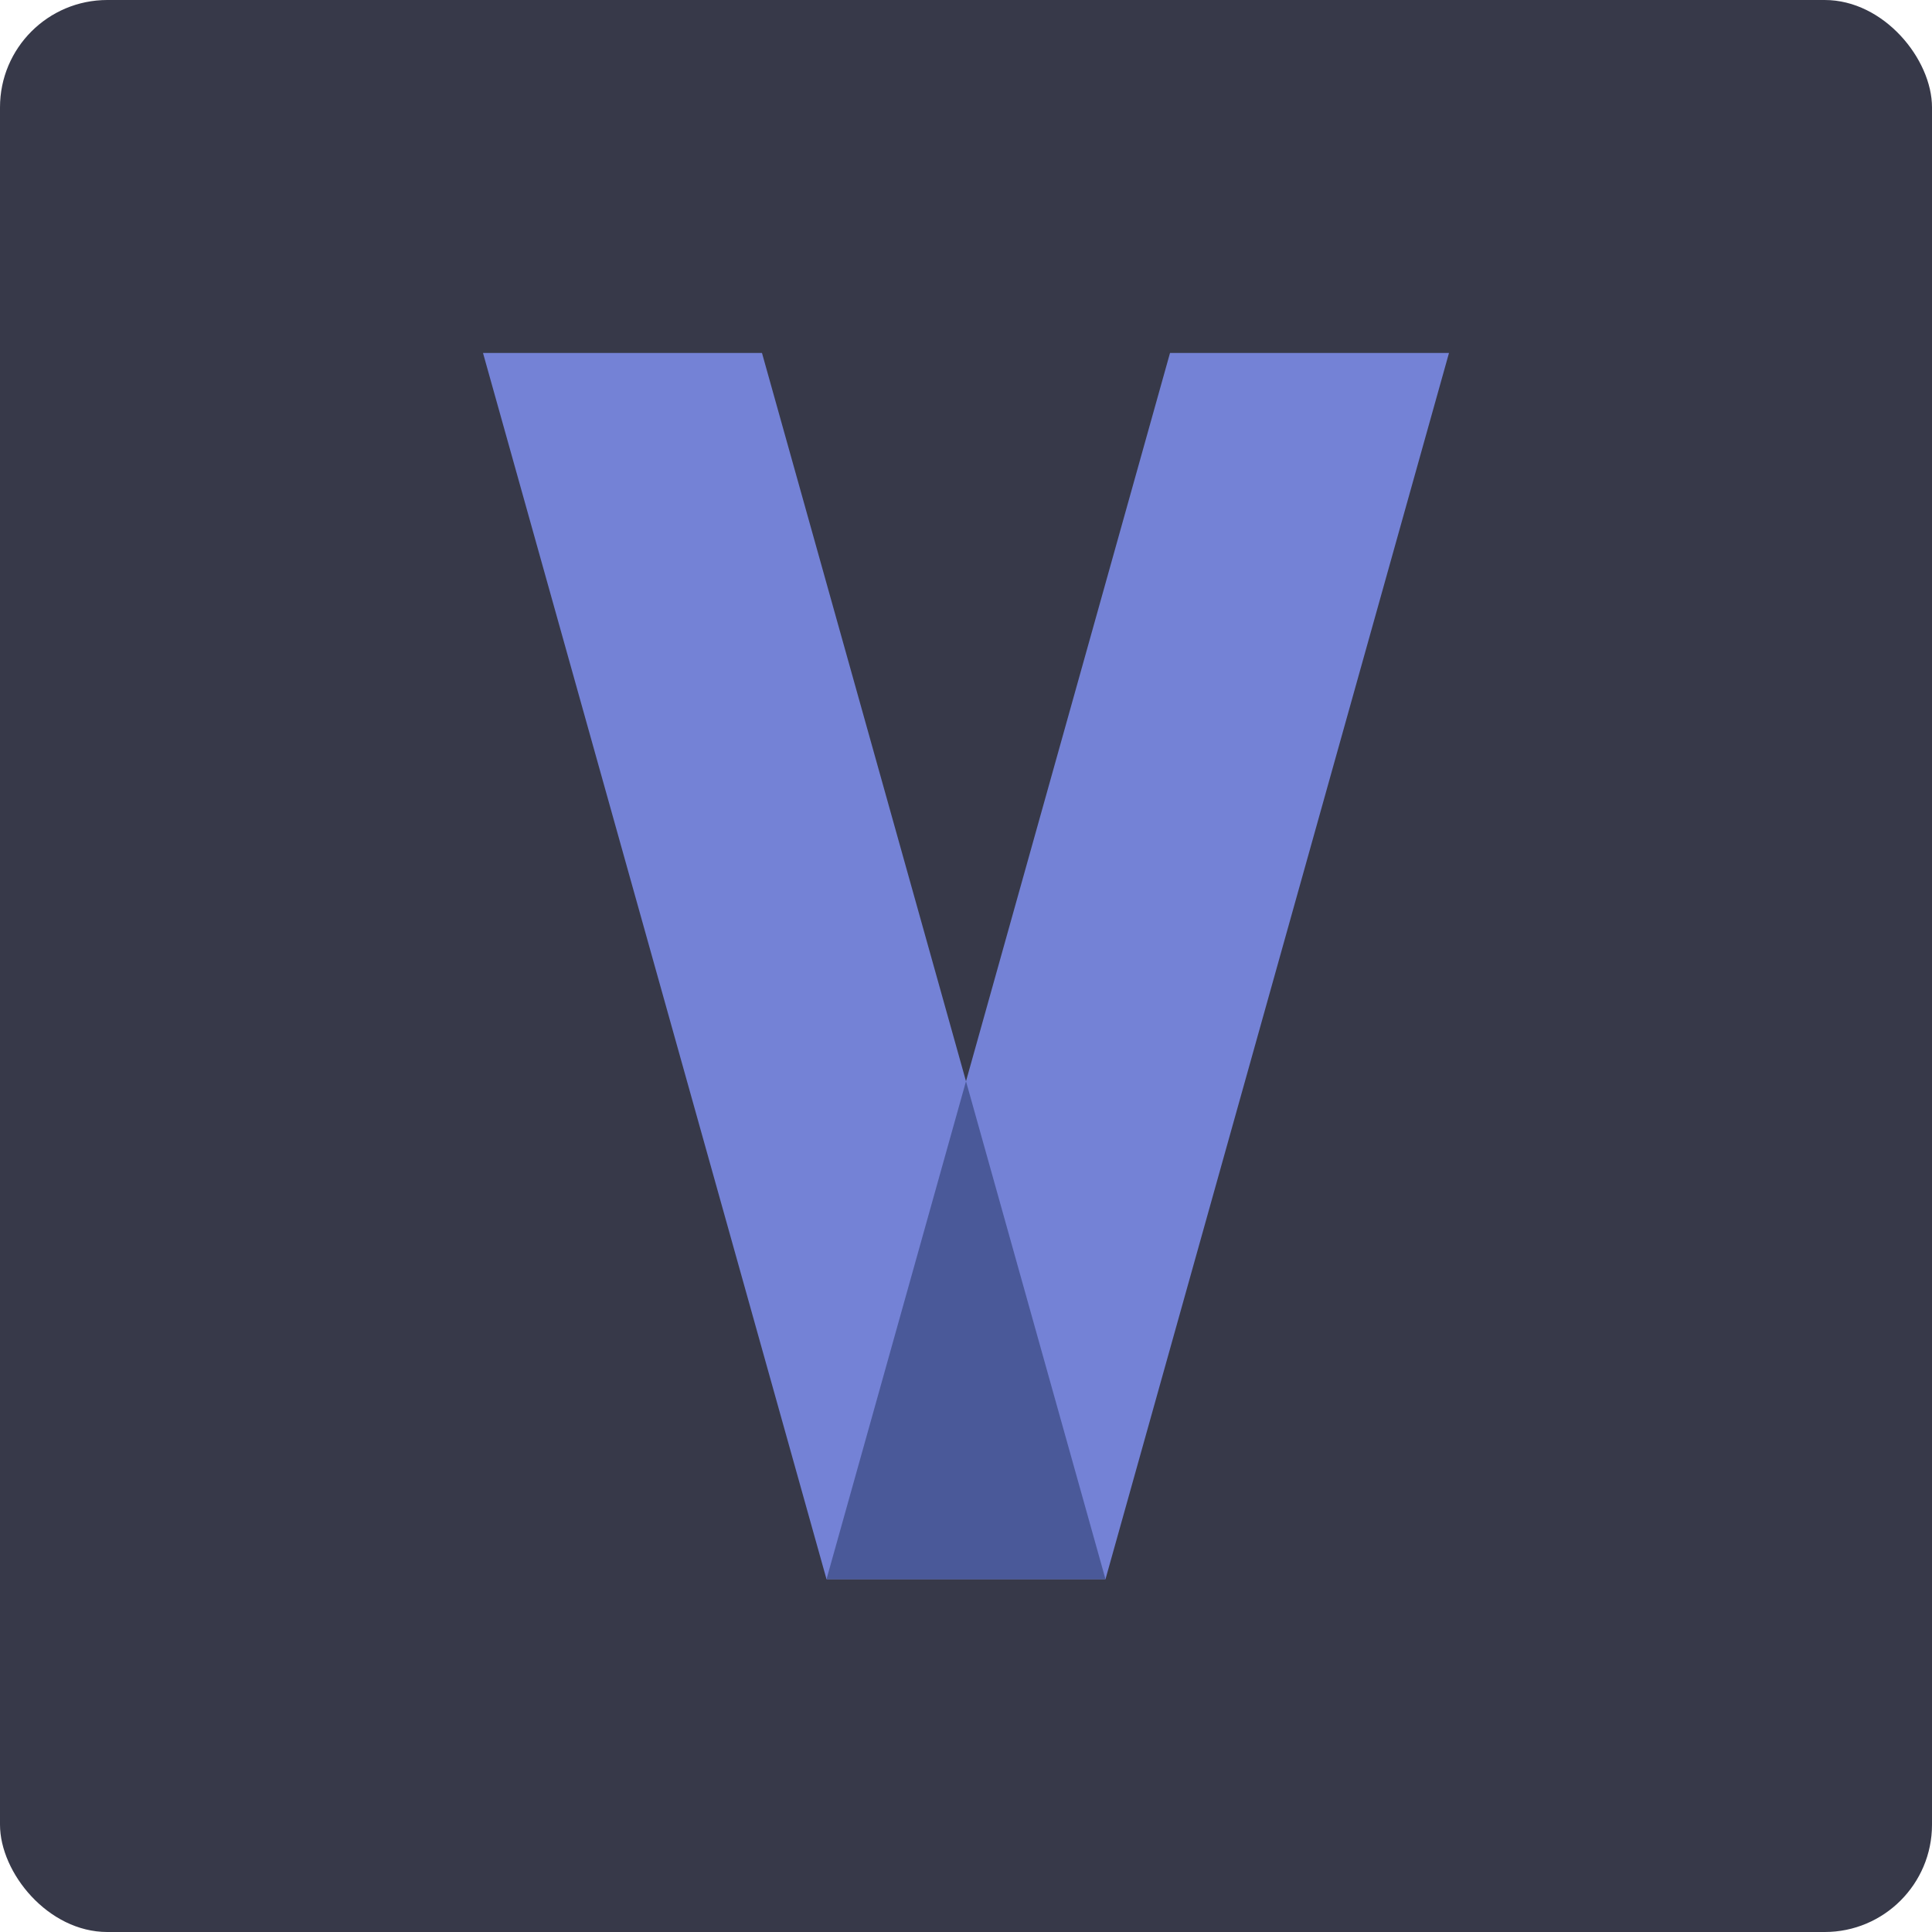 <svg xmlns="http://www.w3.org/2000/svg" viewBox="0 0 450 450">
	<rect fill="#373949" width="450" height="450" rx="25" ry="25"/>
	<polygon fill="#7482d6" points="177.48 82.21 112.5 82.21 192.5 367.79 257.48 367.79 177.48 82.21"/>
	<polygon fill="#7482d6" points="272.52 82.21 337.5 82.21 257.5 367.79 192.52 367.79 272.52 82.21"/>
	<polygon fill="#4a5999" points="192.52 367.79 257.48 367.79 225 251.85 192.52 367.79"/>
</svg>
